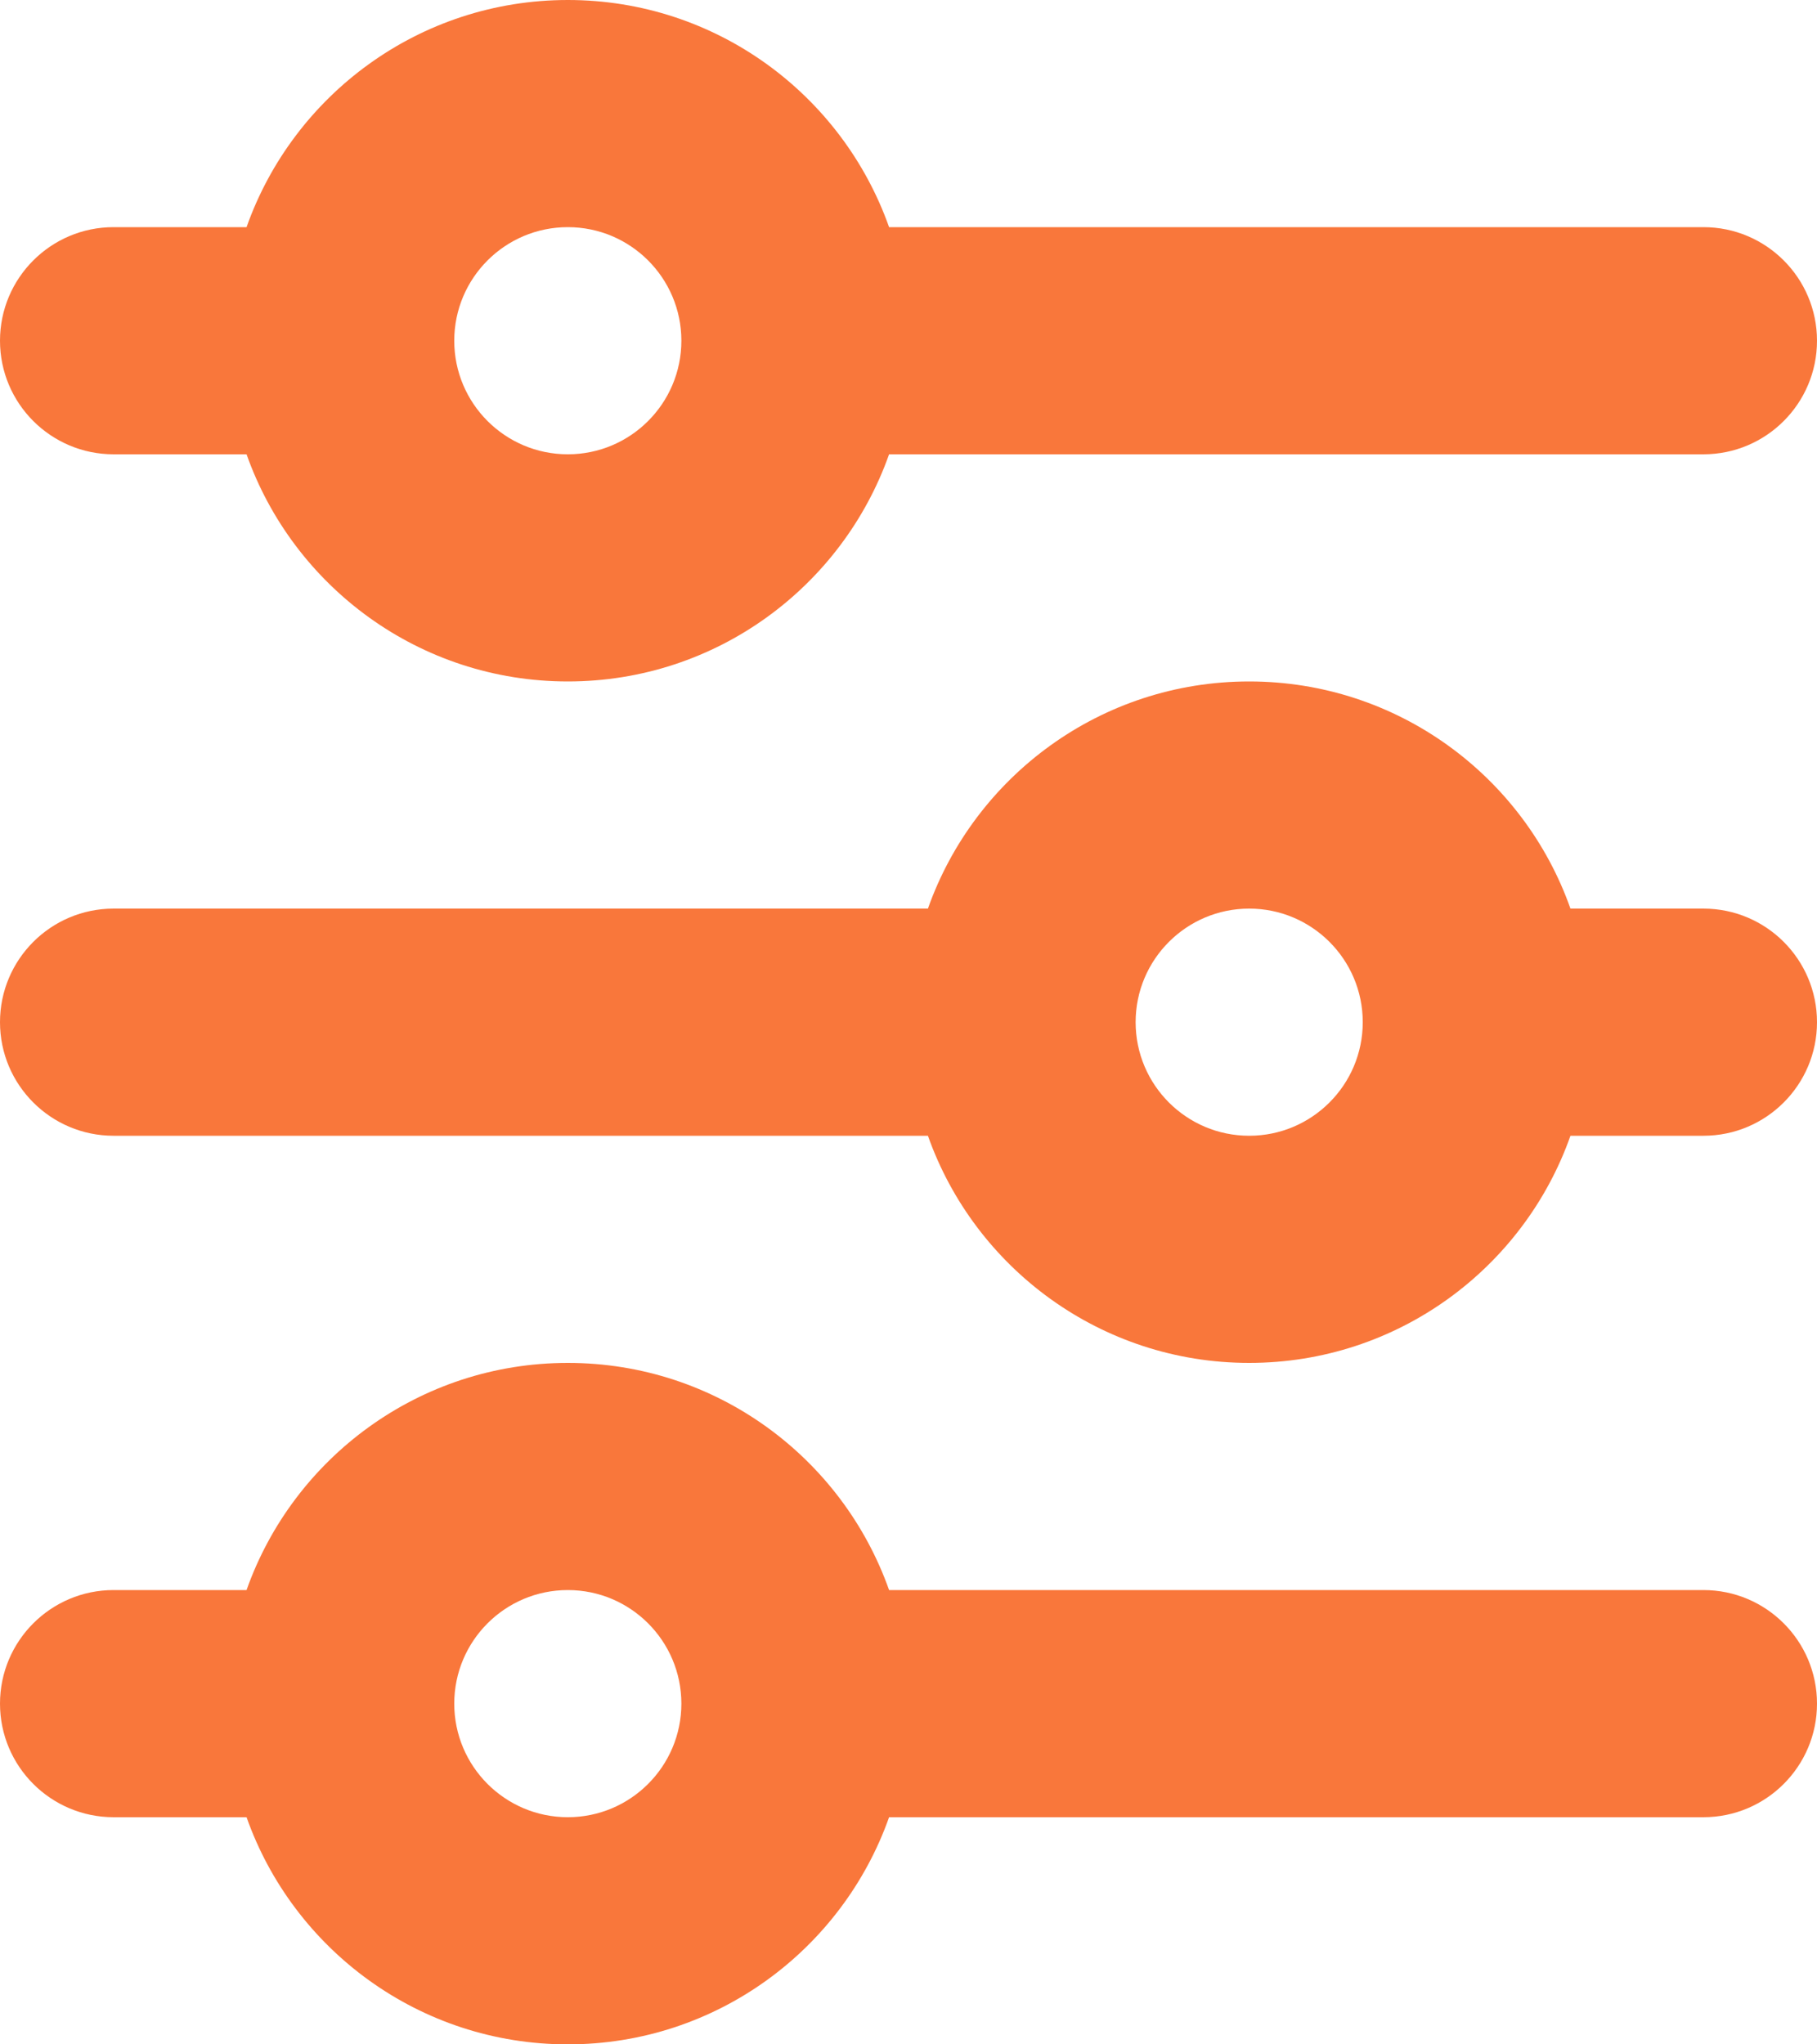 <svg width="16" height="18" viewBox="0 0 16 18" fill="none" xmlns="http://www.w3.org/2000/svg">
<path d="M5 2C4.448 2 4 2.448 4 3C4 3.552 4.448 4 5 4C5.552 4 6 3.552 6 3C6 2.448 5.552 2 5 2ZM2.171 2C2.583 0.835 3.694 0 5 0C6.306 0 7.417 0.835 7.829 2H15C15.552 2 16 2.448 16 3C16 3.552 15.552 4 15 4H7.829C7.417 5.165 6.306 6 5 6C3.694 6 2.583 5.165 2.171 4H1C0.448 4 0 3.552 0 3C0 2.448 0.448 2 1 2H2.171ZM11 8C10.448 8 10 8.448 10 9C10 9.552 10.448 10 11 10C11.552 10 12 9.552 12 9C12 8.448 11.552 8 11 8ZM8.171 8C8.583 6.835 9.694 6 11 6C12.306 6 13.418 6.835 13.829 8H15C15.552 8 16 8.448 16 9C16 9.552 15.552 10 15 10H13.829C13.418 11.165 12.306 12 11 12C9.694 12 8.583 11.165 8.171 10H1C0.448 10 0 9.552 0 9C0 8.448 0.448 8 1 8H8.171ZM5 14C4.448 14 4 14.448 4 15C4 15.552 4.448 16 5 16C5.552 16 6 15.552 6 15C6 14.448 5.552 14 5 14ZM2.171 14C2.583 12.835 3.694 12 5 12C6.306 12 7.417 12.835 7.829 14H15C15.552 14 16 14.448 16 15C16 15.552 15.552 16 15 16H7.829C7.417 17.165 6.306 18 5 18C3.694 18 2.583 17.165 2.171 16H1C0.448 16 0 15.552 0 15C0 14.448 0.448 14 1 14H2.171Z" fill="#F9773B"/>
</svg>
